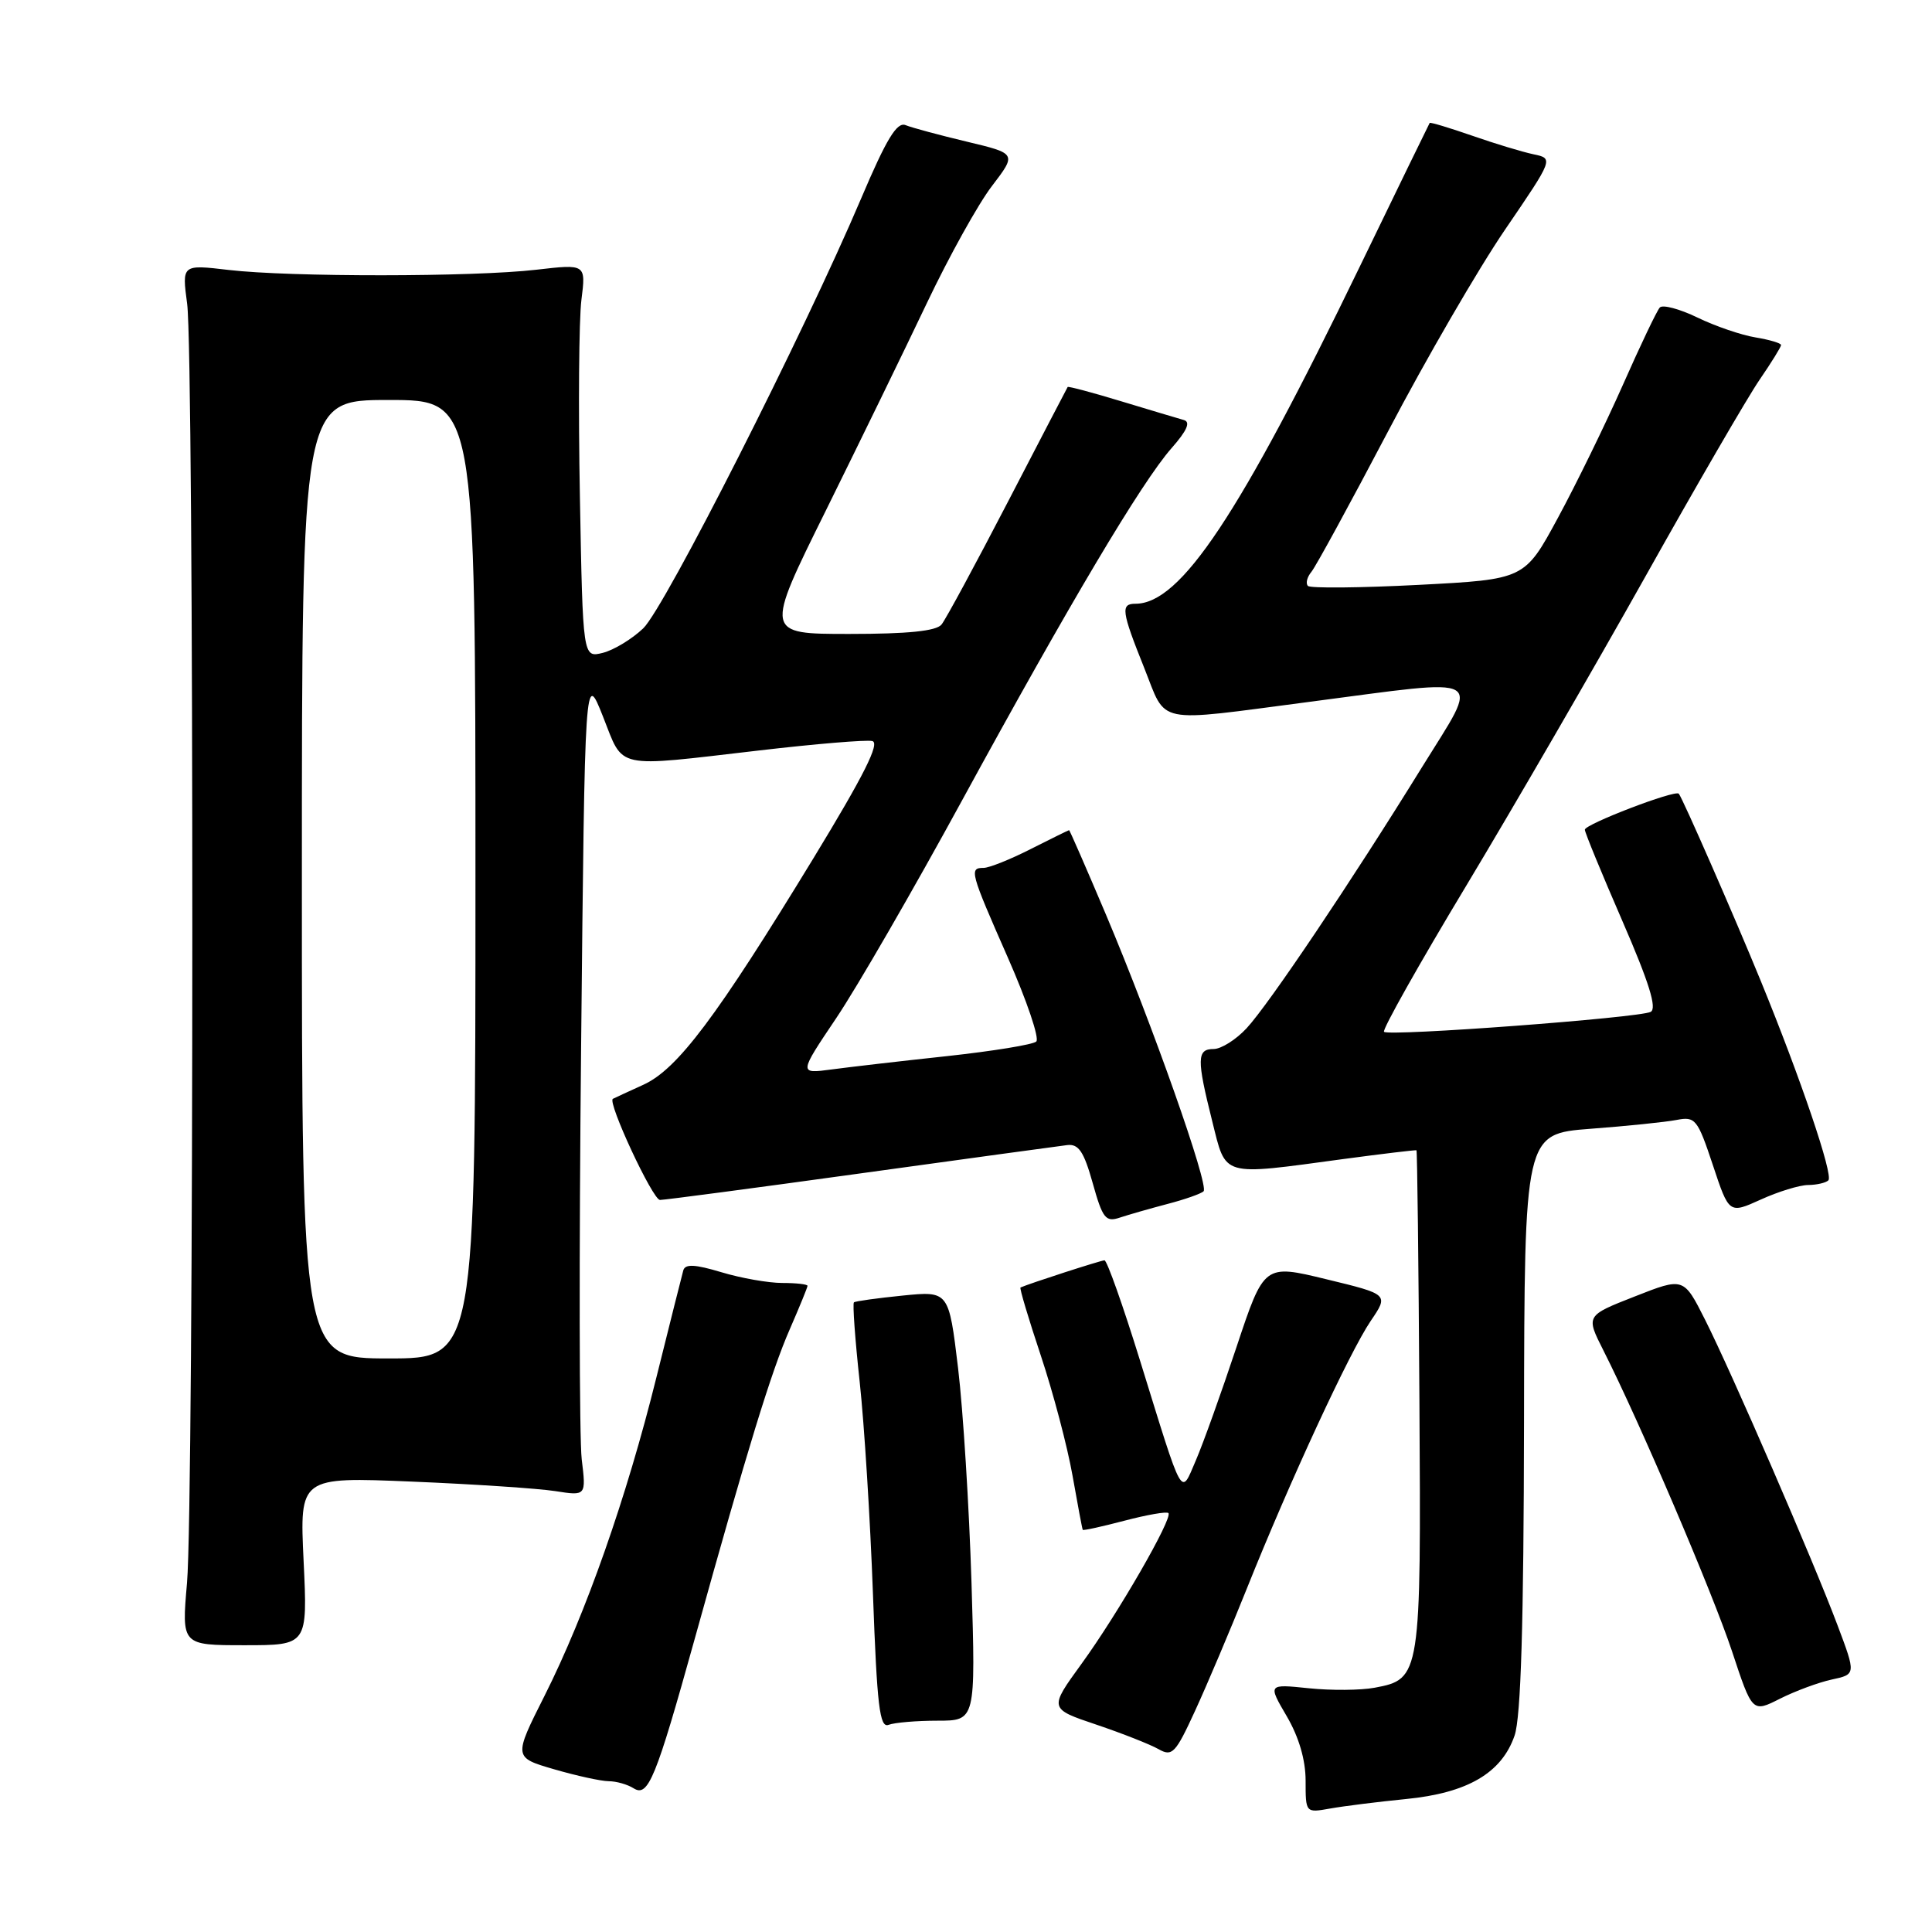 <?xml version="1.0" encoding="UTF-8" standalone="no"?>
<!DOCTYPE svg PUBLIC "-//W3C//DTD SVG 1.1//EN" "http://www.w3.org/Graphics/SVG/1.1/DTD/svg11.dtd" >
<svg xmlns="http://www.w3.org/2000/svg" xmlns:xlink="http://www.w3.org/1999/xlink" version="1.1" viewBox="0 0 256 256">
 <g >
 <path fill="currentColor"
d=" M 186.32 238.38 C 194.46 237.58 198.98 234.93 200.69 229.97 C 201.53 227.53 201.90 215.17 201.94 188.37 C 202.00 150.24 202.00 150.24 210.75 149.57 C 215.56 149.21 220.69 148.68 222.15 148.40 C 224.64 147.92 224.93 148.27 226.96 154.37 C 229.11 160.85 229.11 160.85 233.31 158.95 C 235.61 157.90 238.44 157.03 239.58 157.02 C 240.73 157.01 241.94 156.73 242.27 156.40 C 242.95 155.72 238.58 142.85 233.32 130.00 C 229.80 121.40 222.96 105.78 222.45 105.17 C 221.98 104.62 210.00 109.21 210.00 109.94 C 210.00 110.31 212.24 115.75 214.97 122.03 C 218.52 130.20 219.59 133.63 218.72 134.08 C 217.17 134.87 184.01 137.35 183.39 136.72 C 183.13 136.46 188.04 127.73 194.31 117.32 C 200.57 106.91 211.22 88.52 217.99 76.45 C 224.75 64.38 231.57 52.63 233.14 50.34 C 234.71 48.05 236.00 45.97 236.00 45.72 C 236.00 45.47 234.48 45.02 232.62 44.71 C 230.77 44.41 227.30 43.23 224.93 42.08 C 222.55 40.93 220.30 40.33 219.93 40.75 C 219.55 41.16 217.35 45.77 215.04 51.00 C 212.72 56.23 208.85 64.16 206.42 68.64 C 202.02 76.77 202.02 76.77 187.96 77.50 C 180.22 77.90 173.63 77.96 173.31 77.64 C 172.98 77.31 173.19 76.47 173.77 75.77 C 174.35 75.07 178.92 66.68 183.94 57.13 C 188.95 47.57 195.94 35.53 199.46 30.38 C 205.86 21.00 205.86 21.00 203.18 20.44 C 201.71 20.13 198.04 19.02 195.04 17.97 C 192.04 16.93 189.52 16.17 189.44 16.29 C 189.36 16.41 185.20 24.95 180.20 35.28 C 164.19 68.35 156.44 80.00 150.45 80.00 C 148.47 80.00 148.60 80.98 151.61 88.49 C 154.65 96.10 152.76 95.71 173.50 93.00 C 197.45 89.87 196.17 89.13 188.45 101.61 C 179.01 116.89 168.14 133.06 165.18 136.25 C 163.78 137.76 161.81 139.00 160.81 139.00 C 158.58 139.00 158.56 140.33 160.62 148.54 C 162.50 156.04 161.65 155.79 178.00 153.58 C 183.22 152.88 187.58 152.36 187.69 152.42 C 187.79 152.49 187.97 167.40 188.08 185.56 C 188.31 222.10 188.25 222.49 182.16 223.63 C 180.31 223.98 176.37 224.01 173.40 223.70 C 168.00 223.14 168.00 223.14 170.50 227.41 C 172.11 230.16 173.00 233.20 173.00 235.95 C 173.00 240.22 173.00 240.22 176.25 239.64 C 178.04 239.32 182.57 238.75 186.32 238.38 Z  M 92.05 217.17 C 99.04 192.02 102.21 181.69 104.65 176.13 C 105.94 173.17 107.00 170.58 107.00 170.38 C 107.00 170.17 105.50 170.00 103.66 170.00 C 101.82 170.00 98.19 169.36 95.60 168.58 C 92.08 167.52 90.79 167.46 90.54 168.33 C 90.36 168.97 88.76 175.35 86.98 182.50 C 83.02 198.47 77.61 213.86 72.16 224.69 C 68.04 232.87 68.04 232.87 73.43 234.44 C 76.39 235.30 79.64 236.01 80.65 236.02 C 81.67 236.02 83.16 236.45 83.96 236.96 C 85.89 238.17 86.89 235.72 92.05 217.17 Z  M 165.21 210.50 C 170.90 196.28 178.82 179.17 181.62 175.04 C 184.02 171.51 184.02 171.51 175.76 169.51 C 167.50 167.50 167.50 167.50 163.84 178.50 C 161.83 184.55 159.41 191.30 158.46 193.50 C 156.41 198.25 156.89 199.10 151.05 180.25 C 148.79 172.96 146.68 167.00 146.35 167.00 C 145.89 167.00 136.43 170.06 135.22 170.60 C 135.07 170.67 136.28 174.72 137.91 179.61 C 139.54 184.50 141.43 191.65 142.11 195.50 C 142.79 199.35 143.40 202.60 143.47 202.71 C 143.54 202.83 146.03 202.28 149.00 201.50 C 151.97 200.72 154.59 200.26 154.82 200.49 C 155.45 201.12 148.15 213.80 143.31 220.46 C 138.99 226.41 138.99 226.41 145.26 228.52 C 148.70 229.68 152.42 231.15 153.51 231.77 C 155.32 232.80 155.76 232.34 158.35 226.70 C 159.92 223.29 163.01 216.00 165.21 210.50 Z  M 124.22 228.00 C 129.28 228.00 129.28 228.00 128.73 209.75 C 128.42 199.71 127.62 186.90 126.95 181.28 C 125.72 171.06 125.72 171.06 119.61 171.67 C 116.25 172.01 113.34 172.41 113.15 172.57 C 112.96 172.73 113.30 177.46 113.91 183.07 C 114.52 188.68 115.31 201.34 115.67 211.18 C 116.21 226.08 116.56 229.00 117.74 228.55 C 118.52 228.25 121.44 228.00 124.22 228.00 Z  M 242.71 222.55 C 245.93 221.86 245.93 221.86 243.48 215.35 C 240.22 206.69 229.48 181.92 225.93 174.87 C 223.09 169.24 223.09 169.24 216.61 171.79 C 210.13 174.33 210.13 174.33 212.45 178.92 C 217.27 188.45 226.90 210.98 229.50 218.80 C 232.19 226.94 232.19 226.94 235.85 225.09 C 237.86 224.08 240.95 222.93 242.71 222.55 Z  M 40.23 206.85 C 39.70 195.70 39.70 195.70 54.60 196.32 C 62.80 196.66 71.34 197.23 73.58 197.58 C 77.67 198.22 77.67 198.22 77.08 193.36 C 76.76 190.69 76.72 166.09 77.00 138.70 C 77.50 88.90 77.50 88.90 79.90 94.95 C 82.70 102.01 81.19 101.69 100.59 99.44 C 108.02 98.57 114.76 98.01 115.57 98.19 C 116.65 98.41 114.49 102.71 107.78 113.73 C 94.93 134.81 89.77 141.68 85.24 143.74 C 83.18 144.68 81.37 145.51 81.21 145.60 C 80.44 146.00 86.49 159.00 87.45 159.00 C 88.05 159.00 100.01 157.42 114.02 155.48 C 128.03 153.54 140.36 151.86 141.41 151.73 C 142.92 151.55 143.62 152.59 144.79 156.77 C 146.10 161.46 146.51 161.97 148.38 161.34 C 149.55 160.95 152.39 160.14 154.70 159.53 C 157.01 158.93 159.16 158.17 159.48 157.85 C 160.23 157.10 152.70 135.76 146.57 121.25 C 143.95 115.06 141.74 110.00 141.66 110.00 C 141.57 110.01 139.29 111.13 136.58 112.50 C 133.87 113.88 131.06 115.00 130.33 115.00 C 128.40 115.00 128.54 115.52 133.56 126.92 C 136.07 132.62 137.76 137.61 137.31 138.01 C 136.86 138.42 131.55 139.28 125.50 139.94 C 119.45 140.59 112.55 141.39 110.17 141.71 C 105.84 142.29 105.84 142.29 110.81 134.90 C 113.55 130.83 121.06 117.83 127.51 106.00 C 141.72 79.96 151.26 63.91 155.23 59.39 C 157.31 57.03 157.79 55.90 156.85 55.65 C 156.11 55.44 152.38 54.33 148.56 53.17 C 144.74 52.01 141.55 51.16 141.47 51.28 C 141.39 51.40 137.83 58.25 133.55 66.50 C 129.27 74.75 125.32 82.06 124.76 82.75 C 124.07 83.62 120.31 84.00 112.54 84.00 C 101.33 84.00 101.33 84.00 109.42 67.67 C 113.86 58.68 119.90 46.30 122.82 40.15 C 125.75 33.99 129.62 27.02 131.43 24.66 C 134.72 20.35 134.72 20.35 128.11 18.77 C 124.47 17.90 120.82 16.92 119.99 16.58 C 118.85 16.12 117.45 18.42 114.13 26.24 C 106.53 44.14 88.07 80.56 85.23 83.26 C 83.73 84.69 81.31 86.15 79.86 86.51 C 77.23 87.16 77.23 87.16 76.84 65.83 C 76.62 54.10 76.71 42.36 77.04 39.74 C 77.64 34.98 77.64 34.98 71.07 35.74 C 62.71 36.71 38.41 36.72 30.30 35.77 C 24.10 35.04 24.10 35.04 24.80 40.27 C 25.72 47.17 25.71 199.12 24.78 209.75 C 24.06 218.00 24.06 218.00 32.41 218.00 C 40.76 218.00 40.76 218.00 40.23 206.85 Z  M 40.00 116.50 C 40.00 53.00 40.00 53.00 51.50 53.00 C 63.00 53.00 63.00 53.00 63.00 116.50 C 63.00 180.00 63.00 180.00 51.50 180.00 C 40.00 180.00 40.00 180.00 40.00 116.50 Z "/>
</g>
</svg>